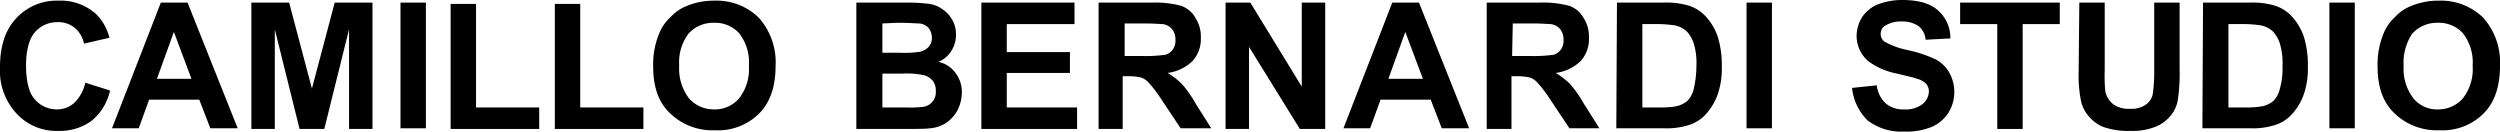 <svg id="Layer_1" data-name="Layer 1" xmlns="http://www.w3.org/2000/svg" viewBox="0 0 383.9 20.2"><title>logo-2-01</title><path d="M13.1,12.6l3.8,1.2A8.28,8.28,0,0,1,14,18.5,8.34,8.34,0,0,1,8.9,20a8.29,8.29,0,0,1-6.3-2.6A9.67,9.67,0,0,1,0,10.2C0,7,.8,4.5,2.5,2.7A8.45,8.45,0,0,1,9,0a8.11,8.11,0,0,1,5.8,2.1,7.73,7.73,0,0,1,2,3.6l-3.9.9a4.18,4.18,0,0,0-1.4-2.4,3.92,3.92,0,0,0-2.6-.9A4.54,4.54,0,0,0,5.4,4.8C4.5,5.8,4,7.6,4,9.9s0.4,4.2,1.3,5.2a4.42,4.42,0,0,0,3.4,1.6,3.94,3.94,0,0,0,2.7-1,6.14,6.14,0,0,0,1.7-3.1" transform="translate(0 0.1)"/><path d="M26.7,4.8L29.4,12H24.1Zm-2-4.5L17.2,19.6h4.1l1.6-4.4h7.7l1.7,4.4h4.2L28.8,0.3H24.7Z" transform="translate(0 0.1)"/><polygon points="51.4 0.4 47.9 13.6 44.4 0.4 38.6 0.4 38.6 19.8 42.2 19.8 42.2 4.5 46 19.8 49.8 19.8 53.6 4.5 53.6 19.8 57.2 19.8 57.2 0.4 51.4 0.4"/><rect x="61.5" y="0.4" width="3.9" height="19.3"/><polygon points="69.2 0.6 69.2 19.8 82.8 19.8 82.8 16.5 73.1 16.5 73.1 0.6 69.2 0.6"/><polygon points="85.2 0.6 85.2 19.8 98.8 19.8 98.8 16.5 89.1 16.5 89.1 0.6 85.2 0.6"/><path d="M104.3,10a7.46,7.46,0,0,0,1.5,5,5.07,5.07,0,0,0,3.9,1.7,4.86,4.86,0,0,0,3.8-1.7,7.29,7.29,0,0,0,1.5-5,7.29,7.29,0,0,0-1.5-5,5,5,0,0,0-3.9-1.6,5.07,5.07,0,0,0-3.9,1.7,7.35,7.35,0,0,0-1.4,4.9m-4,.1a12.42,12.42,0,0,1,.9-5A6.77,6.77,0,0,1,103,2.5,6.56,6.56,0,0,1,105.5.8a10.84,10.84,0,0,1,4.2-.8,9.28,9.28,0,0,1,6.8,2.6,10.26,10.26,0,0,1,2.6,7.4c0,3.1-.8,5.6-2.5,7.3a8.89,8.89,0,0,1-6.8,2.6,9.35,9.35,0,0,1-6.9-2.6c-1.8-1.7-2.6-4.1-2.6-7.2" transform="translate(0 0.1)"/><polygon points="150.7 0.4 150.7 19.8 165.4 19.8 165.4 16.5 154.6 16.5 154.6 11.2 164.3 11.2 164.3 8 154.6 8 154.6 3.7 165 3.7 165 0.4 150.7 0.4"/><path d="M172.6,8.5h2.9a20.82,20.82,0,0,0,3.5-.2,2.26,2.26,0,0,0,1.1-.8,2.41,2.41,0,0,0,.4-1.5,2.54,2.54,0,0,0-.5-1.6,2.19,2.19,0,0,0-1.5-.8c-0.3,0-1.3-.1-2.8-0.1h-3v5h-0.1Zm-3.9,11.2V0.3h8.2a15.37,15.37,0,0,1,4.5.5,4.07,4.07,0,0,1,2.2,1.9,5.21,5.21,0,0,1,.8,3,5,5,0,0,1-1.3,3.6,6.78,6.78,0,0,1-3.8,1.8,11.6,11.6,0,0,1,2.1,1.6,16.93,16.93,0,0,1,2.2,3.1l2.4,3.8h-4.7l-2.8-4.2a21.12,21.12,0,0,0-2.1-2.8,2.8,2.8,0,0,0-1.2-.8,8.75,8.75,0,0,0-2-.2h-0.8v8.1h-3.7Z" transform="translate(0 0.1)"/><polygon points="199.9 0.4 199.9 13.3 192 0.4 188.2 0.4 188.2 19.8 191.8 19.8 191.8 7.2 199.6 19.8 203.5 19.8 203.5 0.4 199.9 0.4"/><path d="M215.8,4.8l2.7,7.2h-5.3Zm-2-4.5-7.5,19.3h4.1l1.6-4.4h7.7l1.7,4.4h4.2L217.9,0.3h-4.1Z" transform="translate(0 0.1)"/><path d="M232.2,8.5h2.9a20.82,20.82,0,0,0,3.5-.2,2.26,2.26,0,0,0,1.1-.8,2.41,2.41,0,0,0,.4-1.5,2.54,2.54,0,0,0-.5-1.6,2.19,2.19,0,0,0-1.5-.8c-0.3,0-1.3-.1-2.8-0.1h-3l-0.1,5h0Zm-3.9,11.2V0.3h8.2a15.37,15.37,0,0,1,4.5.5,4.07,4.07,0,0,1,2.2,1.9,5.21,5.21,0,0,1,.8,3,5,5,0,0,1-1.3,3.6,6.78,6.78,0,0,1-3.8,1.8,11.6,11.6,0,0,1,2.1,1.6,16.93,16.93,0,0,1,2.2,3.1l2.4,3.8H241l-2.8-4.2a21.12,21.12,0,0,0-2.1-2.8,2.8,2.8,0,0,0-1.2-.8,8.75,8.75,0,0,0-2-.2h-0.8v8.1h-3.8Z" transform="translate(0 0.1)"/><path d="M252.2,3.6V16.4h2.9a12.53,12.53,0,0,0,2.4-.2,4,4,0,0,0,1.6-.8,3.77,3.77,0,0,0,1-1.9,15.32,15.32,0,0,0,.4-3.5,10.15,10.15,0,0,0-.4-3.4A5,5,0,0,0,259,4.7a3.84,3.84,0,0,0-1.8-.9,19.06,19.06,0,0,0-3.2-.2h-1.8Zm-3.9-3.3h7.1a12.21,12.21,0,0,1,3.7.4A5.94,5.94,0,0,1,262,2.5a8.72,8.72,0,0,1,1.8,3.1,15.1,15.1,0,0,1,.6,4.6,12.24,12.24,0,0,1-.6,4.1,8.93,8.93,0,0,1-2.1,3.4,5.94,5.94,0,0,1-2.7,1.5,11.21,11.21,0,0,1-3.5.4h-7.3l0.1-19.3h0Z" transform="translate(0 0.1)"/><rect x="268.2" y="0.4" width="3.9" height="19.3"/><path d="M284.4,13.4l3.8-.4a4.4,4.4,0,0,0,1.4,2.8,4.1,4.1,0,0,0,2.8.9,4.25,4.25,0,0,0,2.8-.8,2.58,2.58,0,0,0,1-1.9,1.75,1.75,0,0,0-.4-1.2,3,3,0,0,0-1.4-.8c-0.5-.2-1.5-0.4-3.1-0.8a10.76,10.76,0,0,1-4.4-1.9,5.12,5.12,0,0,1-1.8-3.9,5.66,5.66,0,0,1,.8-2.8,5.3,5.3,0,0,1,2.4-2,10.31,10.31,0,0,1,3.8-.7c2.4,0,4.3.5,5.5,1.6a5.59,5.59,0,0,1,1.9,4.3l-3.8.2a3,3,0,0,0-1.1-2.1,4.37,4.37,0,0,0-2.5-.7,4.53,4.53,0,0,0-2.7.7,1.43,1.43,0,0,0-.6,1.2,1.43,1.43,0,0,0,.6,1.2A12,12,0,0,0,293,7.6,20.19,20.19,0,0,1,297.2,9a5.06,5.06,0,0,1,2.1,2,5.94,5.94,0,0,1,.8,3.1,5.86,5.86,0,0,1-.9,3.1,5.62,5.62,0,0,1-2.6,2.2,10.24,10.24,0,0,1-4.2.7,8.51,8.51,0,0,1-5.6-1.7,8.16,8.16,0,0,1-2.4-5" transform="translate(0 0.1)"/><polygon points="301 0.4 301 3.7 306.7 3.7 306.7 19.8 310.6 19.8 310.6 3.7 316.3 3.7 316.3 0.4 301 0.4"/><path d="M319.3,0.3h3.9V10.8a22.94,22.94,0,0,0,.1,3.2,3.47,3.47,0,0,0,1.2,1.9,4,4,0,0,0,2.6.7,3.73,3.73,0,0,0,2.5-.7,2.53,2.53,0,0,0,1-1.7,23.82,23.82,0,0,0,.2-3.3V0.3h3.9V10.5a27,27,0,0,1-.3,4.9,5,5,0,0,1-1.2,2.4,5.59,5.59,0,0,1-2.3,1.6,9.53,9.53,0,0,1-3.7.6,11.68,11.68,0,0,1-4.2-.6,5.77,5.77,0,0,1-2.3-1.7,5.34,5.34,0,0,1-1.1-2.1,20.26,20.26,0,0,1-.4-4.9l0.1-10.4h0Z" transform="translate(0 0.1)"/><path d="M342.2,3.6V16.4h2.9a12.53,12.53,0,0,0,2.4-.2,4,4,0,0,0,1.6-.8,3.77,3.77,0,0,0,1-1.9,11.21,11.21,0,0,0,.4-3.5,10.15,10.15,0,0,0-.4-3.4A5,5,0,0,0,349,4.7a3.84,3.84,0,0,0-1.8-.9,19.06,19.06,0,0,0-3.2-.2h-1.8Zm-3.9-3.3h7.1a12.21,12.21,0,0,1,3.7.4A5.94,5.94,0,0,1,352,2.5a8.72,8.72,0,0,1,1.8,3.1,15.1,15.1,0,0,1,.6,4.6,12.24,12.24,0,0,1-.6,4.1,8.93,8.93,0,0,1-2.1,3.4,5.94,5.94,0,0,1-2.7,1.5,11.21,11.21,0,0,1-3.5.4h-7.3l0.1-19.3h0Z" transform="translate(0 0.1)"/><rect x="357.7" y="0.4" width="3.9" height="19.3"/><path d="M369.1,10a7.46,7.46,0,0,0,1.5,5,4.69,4.69,0,0,0,3.8,1.7,5,5,0,0,0,3.8-1.7,7.29,7.29,0,0,0,1.5-5,7.29,7.29,0,0,0-1.5-5,5,5,0,0,0-3.9-1.6,5.07,5.07,0,0,0-3.9,1.7,8,8,0,0,0-1.3,4.9m-4,.1a12.42,12.42,0,0,1,.9-5,6.77,6.77,0,0,1,1.8-2.6A6.56,6.56,0,0,1,370.3.8a10.84,10.84,0,0,1,4.2-.8,9.28,9.28,0,0,1,6.8,2.6,10.26,10.26,0,0,1,2.6,7.4c0,3.1-.8,5.6-2.5,7.3a8.89,8.89,0,0,1-6.8,2.6,9.35,9.35,0,0,1-6.9-2.6c-1.8-1.7-2.6-4.1-2.6-7.2" transform="translate(0 0.1)"/><path d="M135.5,11.2v5.2h3.6a16.44,16.44,0,0,0,2.7-.1,2.25,2.25,0,0,0,1.9-2.4,2.41,2.41,0,0,0-.4-1.5,2.73,2.73,0,0,0-1.2-.9,12.34,12.34,0,0,0-3.5-.3h-3.1Zm0-7.7V8h2.6a16.48,16.48,0,0,0,2.8-.1,2.64,2.64,0,0,0,1.6-.7,2,2,0,0,0,.6-1.5,2.46,2.46,0,0,0-.5-1.5,2.13,2.13,0,0,0-1.5-.7c-0.4,0-1.5-.1-3.3-0.1l-2.3.1h0Zm-3.9-3.2h7.7a25.57,25.57,0,0,1,3.4.2,4.45,4.45,0,0,1,2,.8,4.63,4.63,0,0,1,1.5,1.6,4.38,4.38,0,0,1,.6,2.3,4.51,4.51,0,0,1-.7,2.5,4.18,4.18,0,0,1-2,1.7,4.37,4.37,0,0,1,2.7,1.8,4.76,4.76,0,0,1,.9,2.9,6.16,6.16,0,0,1-.6,2.6,5.51,5.51,0,0,1-1.7,2,5.38,5.38,0,0,1-2.6.9c-0.6.1-2.2,0.1-4.7,0.1h-6.6V0.3h0.1Z" transform="translate(0 0.1)"/></svg>